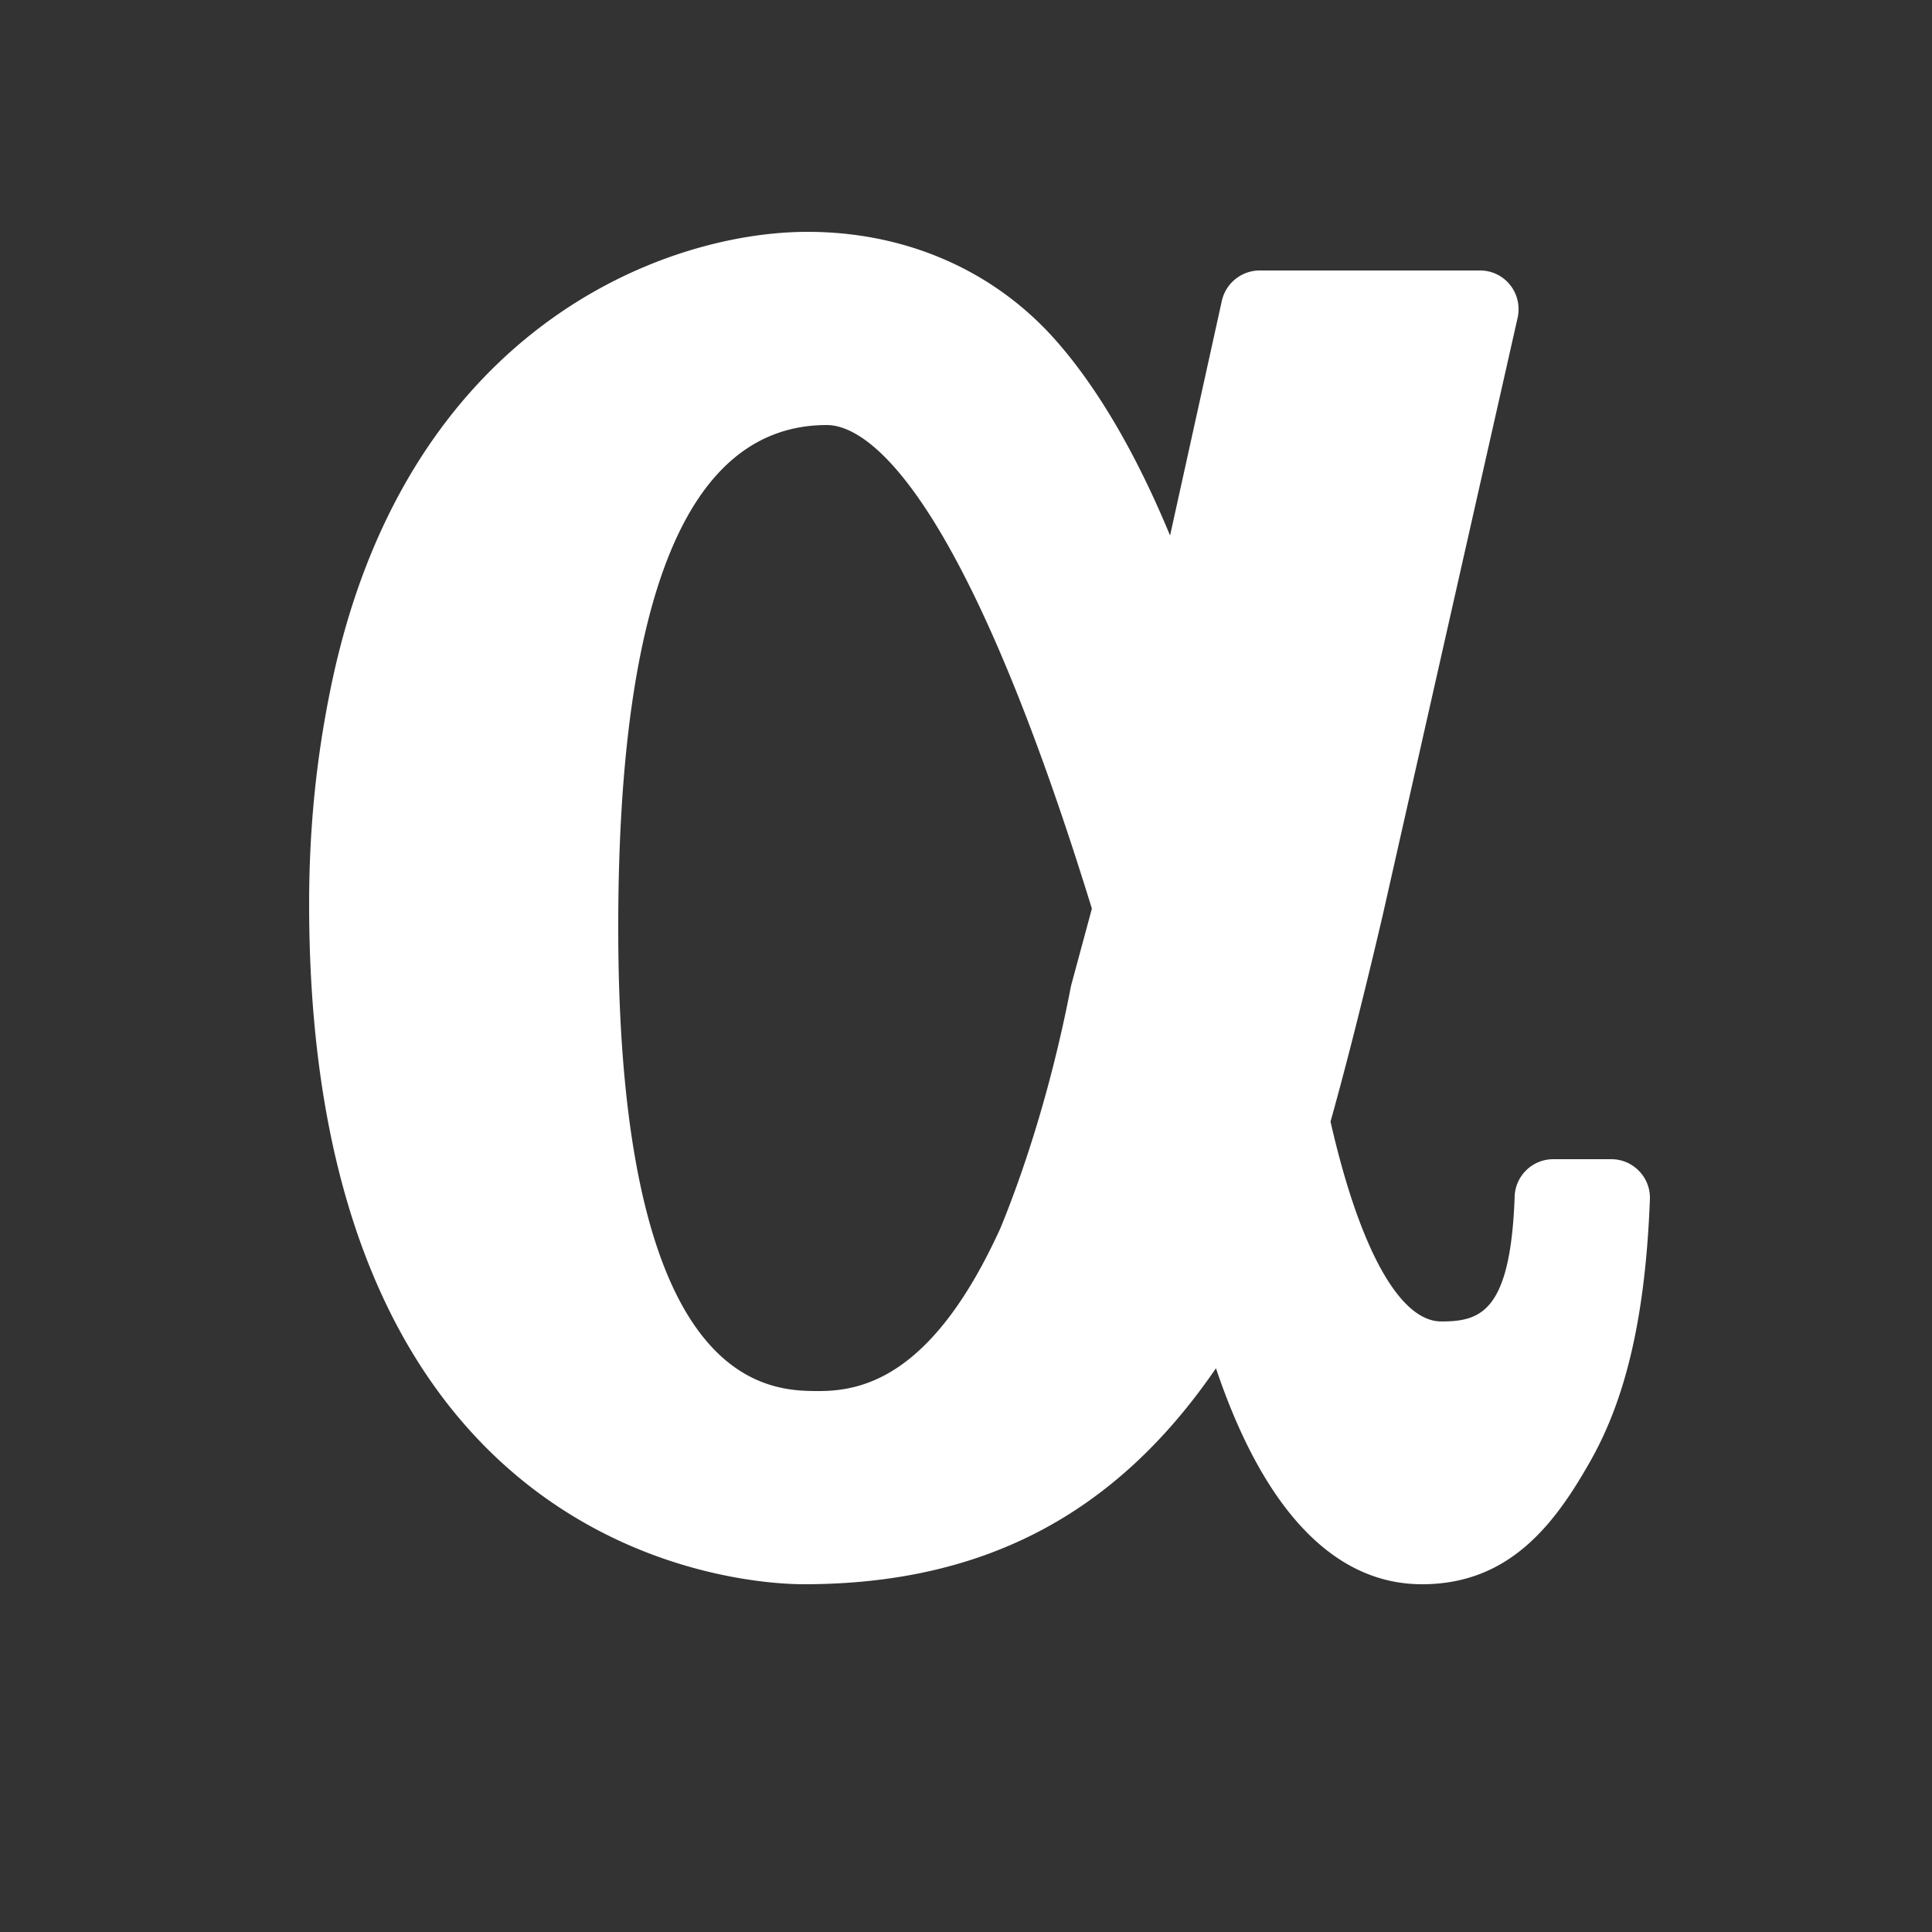 <svg xmlns="http://www.w3.org/2000/svg" viewBox="0 0 172 172"><rect x="0" y="0" width="172" height="172" fill="#333333" stroke="none"/><g fill="none" stroke-miterlimit="10" font-family="none" font-weight="none" font-size="none" text-anchor="none" style="mix-blend-mode:normal"><path d="M0 172V0h172v172z"/><path d="M145.931 104.262a3.426 3.426 0 00-2.486-1.062h-5.16a3.44 3.44 0 00-3.44 3.32c-.362 10.306-3.05 11.125-6.53 11.125-3.71 0-7.283-6.463-9.863-17.79 1.034-3.683 2.606-9.663 4.622-18.263l12.04-53.32a3.48 3.48 0 00-.672-2.902 3.414 3.414 0 00-2.687-1.29h-19.606a3.461 3.461 0 00-3.372 2.7l-4.61 20.896c-2.97-7.175-6.382-13.048-10.078-17.267-5.509-6.302-13.397-9.769-22.198-9.769-12.82 0-36.214 8.694-42.584 41.293-1.196 6.02-1.787 12.094-1.787 18.558 0 58.856 39.52 60.549 44.035 60.549 15.923 0 27.748-6.154 36.698-19.23 4.246 12.619 10.521 19.23 18.342 19.23 7.767 0 11.811-5.308 15.036-11.046 3.198-5.67 4.865-13.047 5.254-23.22a3.41 3.41 0 00-.954-2.512zM95.352 87.76c-1.88 9.77-4.488 17.2-6.288 21.58-5.913 12.995-12.04 14.5-16.139 14.5-4.42 0-17.885 0-17.885-41.28 0-29.67 6.248-44.72 18.57-44.72 3.118 0 11.624 4.22 23.597 43.054z" fill="#ffffff"/></g></svg>